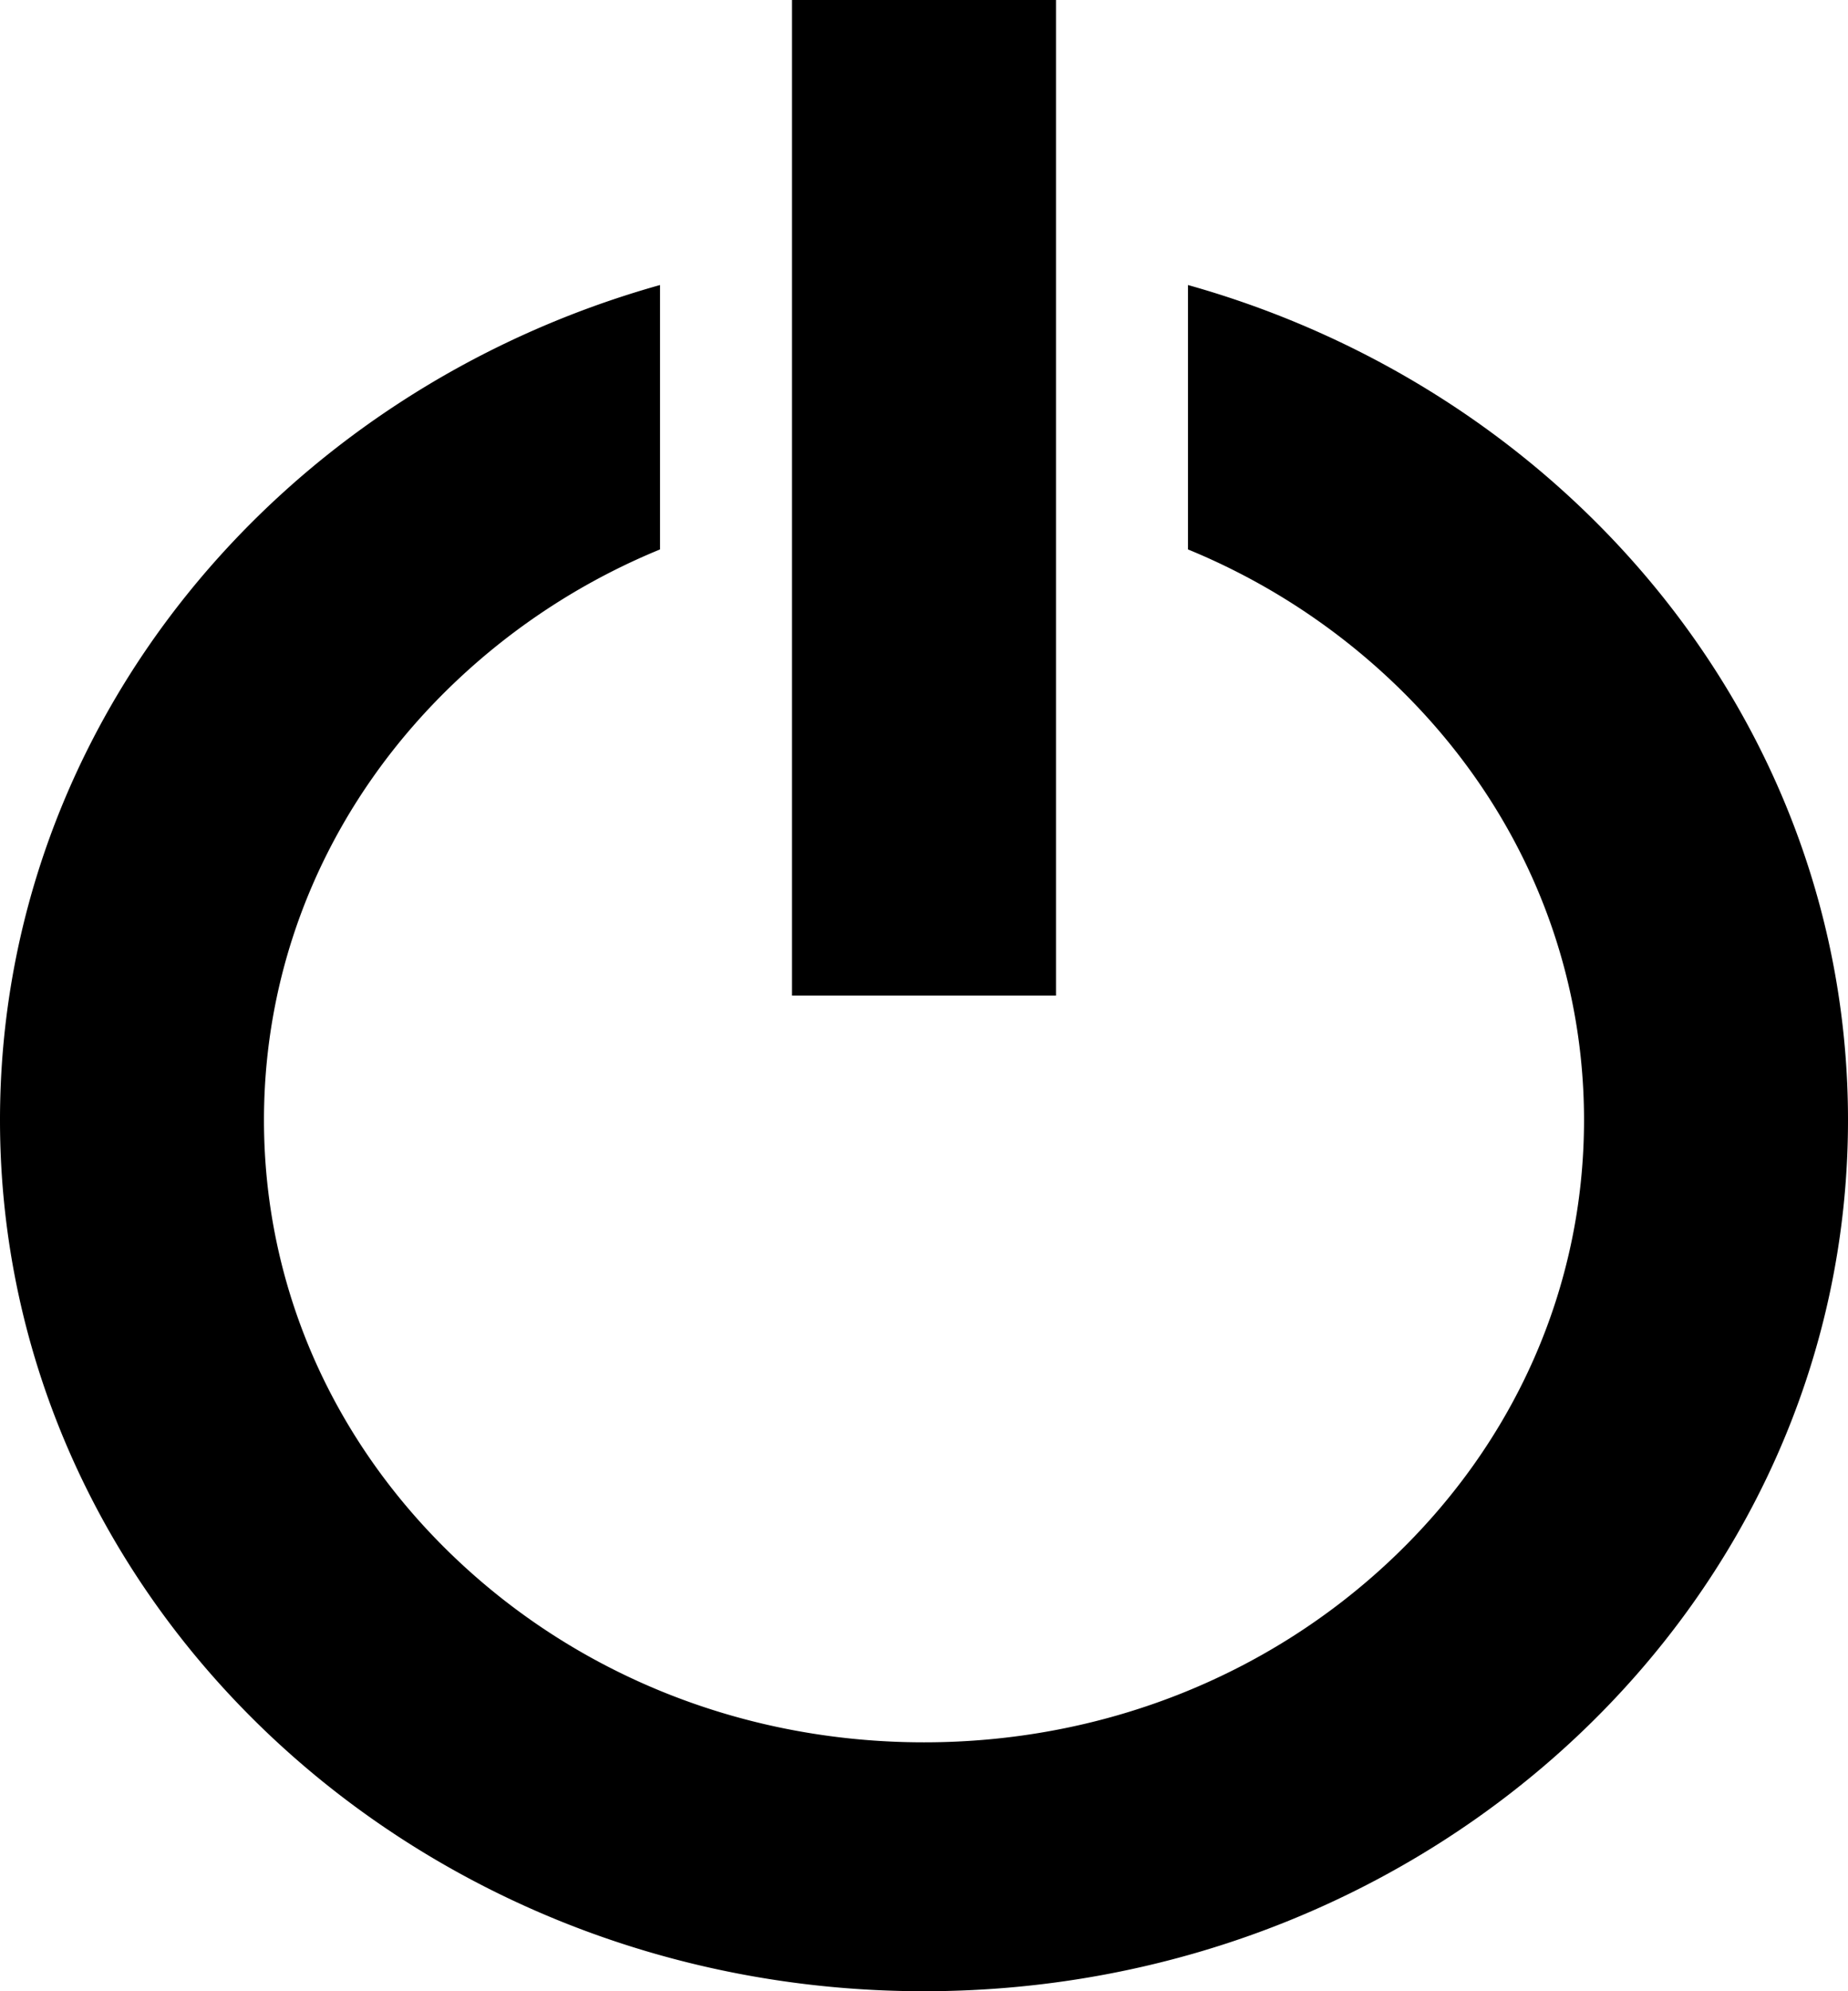 <svg xmlns="http://www.w3.org/2000/svg" width="26" height="28" viewBox="0 0 26 28"><g><g><path  d="M26 15.75C26 22.515 20.18 28 13 28S0 22.515 0 15.75C0 10.2 3.916 5.514 9.286 4.008v3.718a9.322 9.322 0 0 0-2.852 1.837c-1.754 1.652-2.72 3.85-2.72 6.187s.966 4.534 2.72 6.187C8.188 23.59 10.519 24.5 13 24.5c2.48 0 4.812-.91 6.566-2.563 1.754-1.653 2.72-3.85 2.72-6.187s-.966-4.535-2.72-6.187a9.317 9.317 0 0 0-2.852-1.837V4.008C22.084 5.514 26 10.201 26 15.75zM11.143 0h3.714v14h-3.714z"/></g></g></svg>